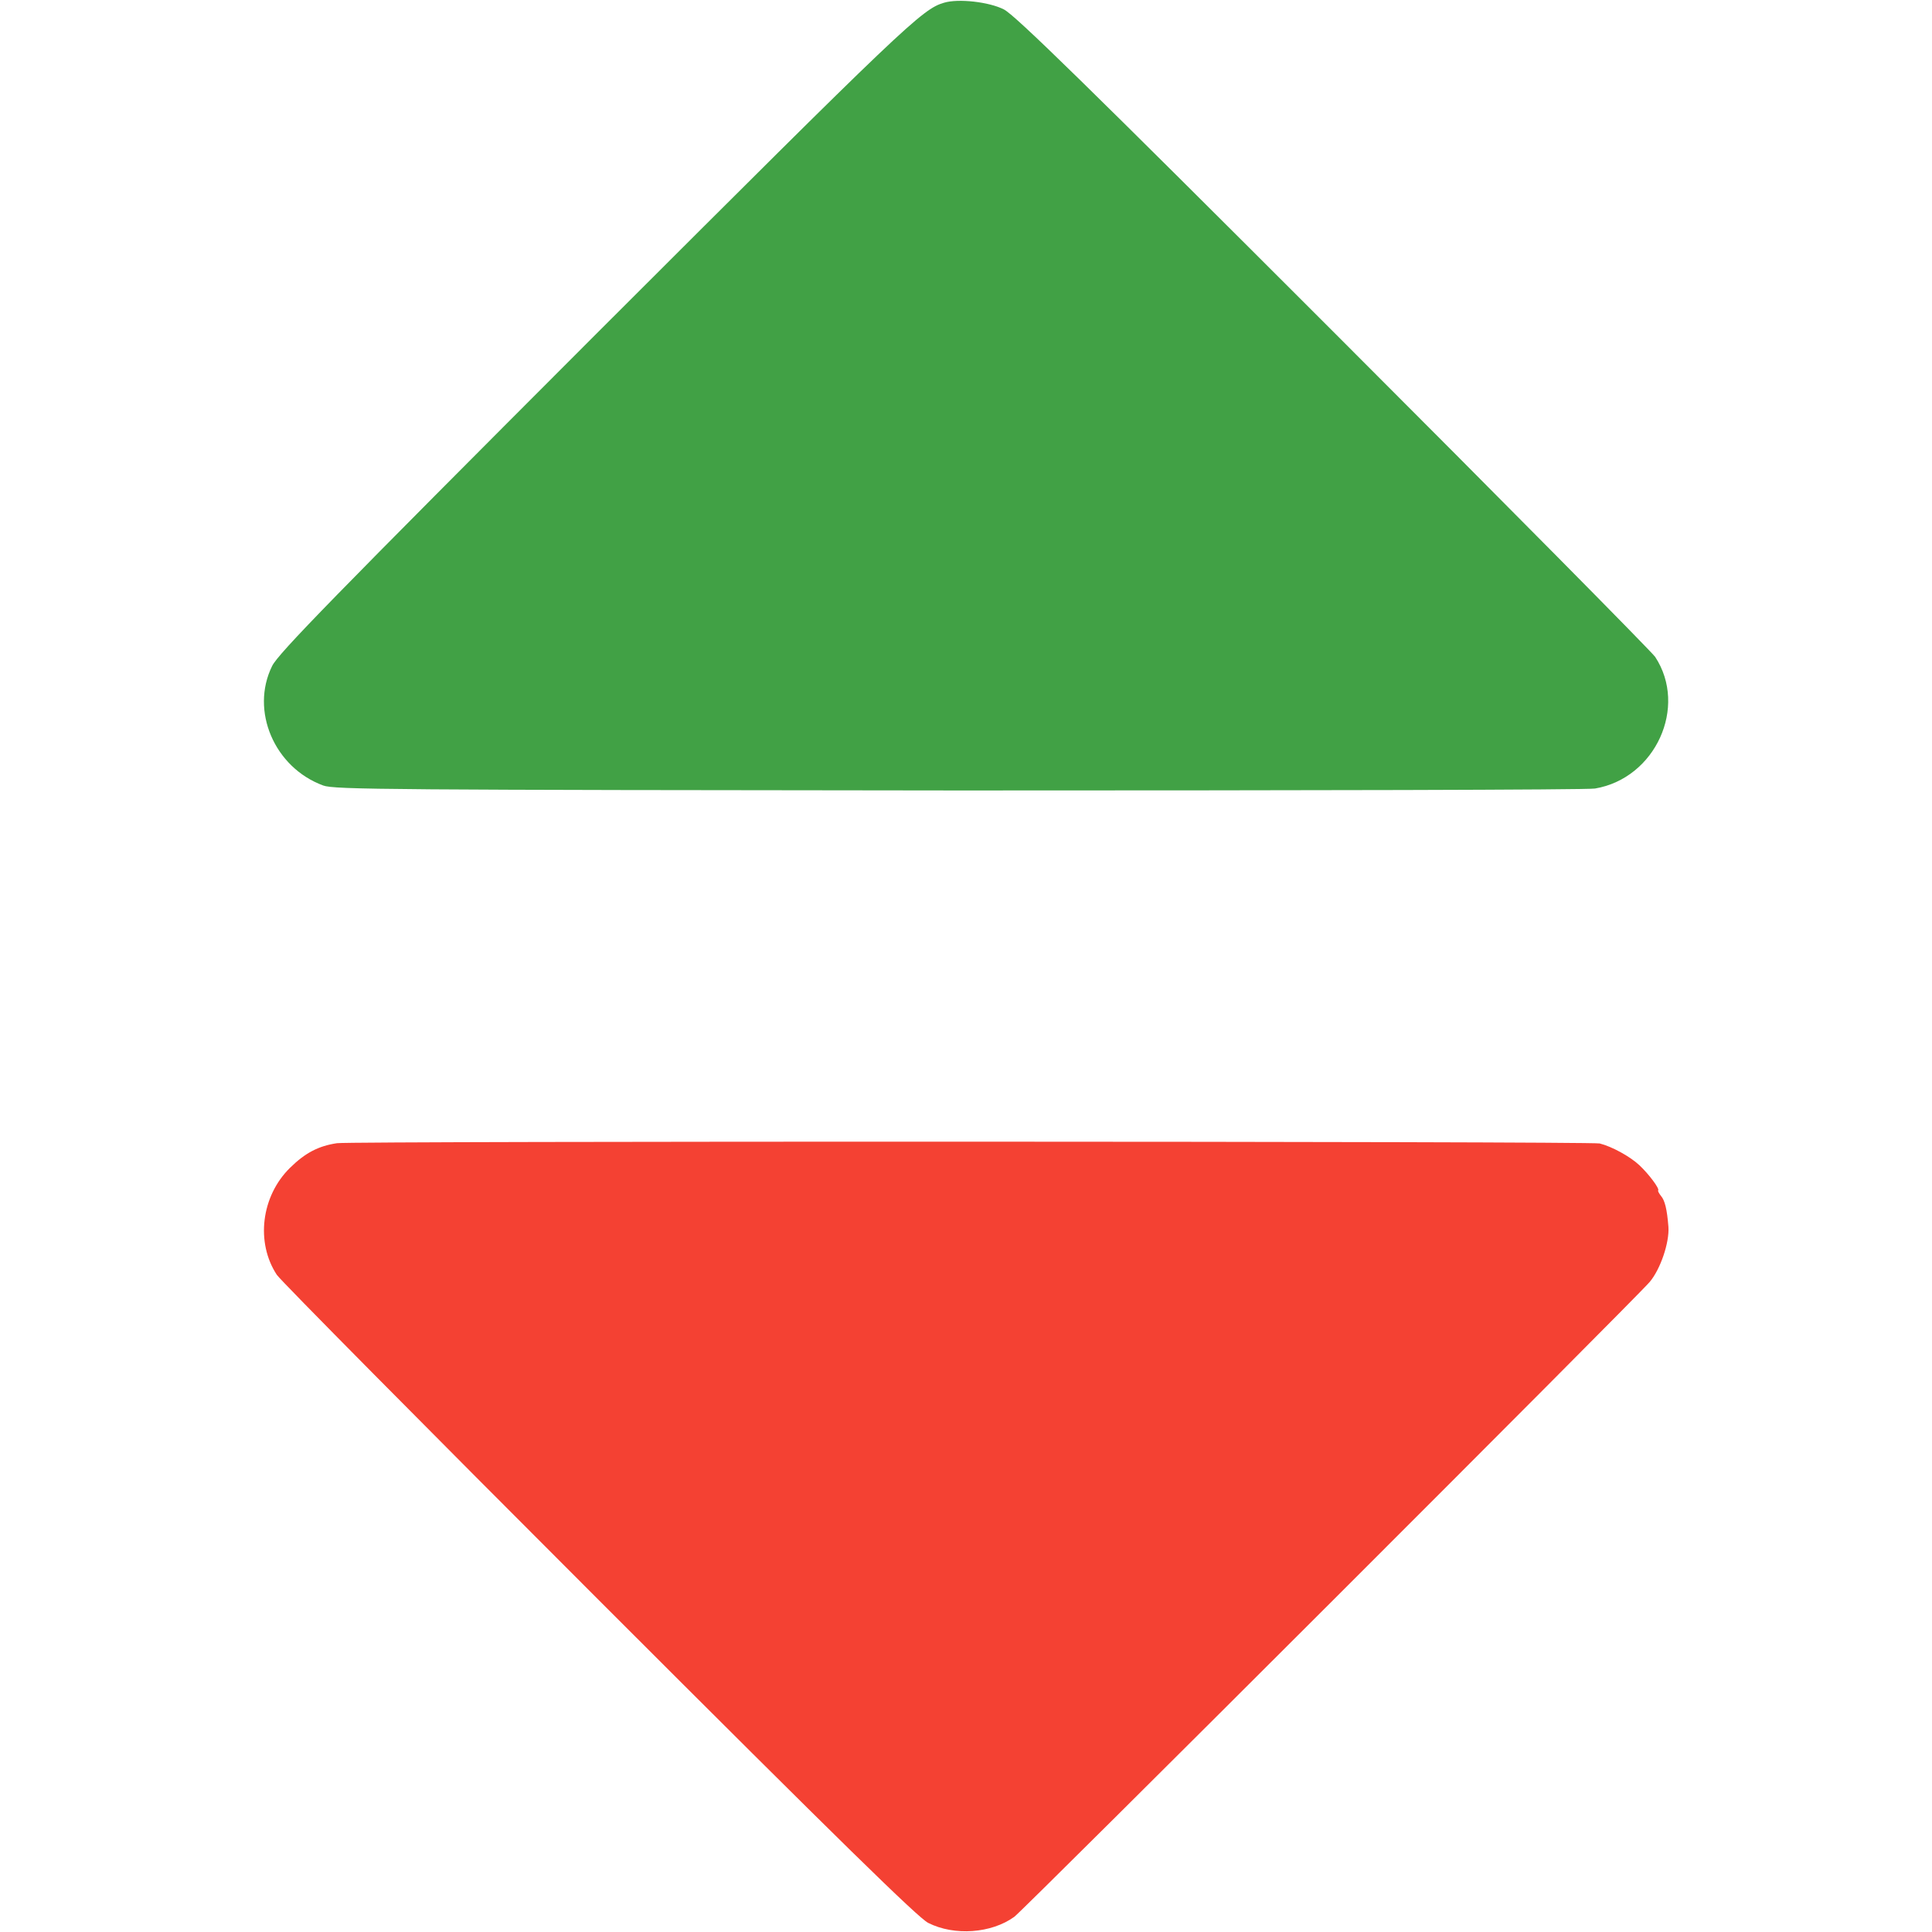 <svg xmlns="http://www.w3.org/2000/svg" version="1.0" viewBox="0 0 700 700"><path fill="#41a145" d="M342 1c-7.9 2.3-14.2 8.3-125.9 119.9-95.7 95.8-115.3 115.9-117.5 120.4-8 16.2.8 36.8 18.5 43.3 4 1.5 23.8 1.6 230.4 1.8 124.3 0 228-.2 230.4-.7 21.9-3.7 33.7-29.6 21.8-47.7-1.4-2-53.9-55.1-116.7-117.9C393.7 30.8 367.7 5.4 363.7 3.4 358.4.7 347.2-.6 342 1z"/><path fill="#f44133" d="M122.1 414.2c-6.7 1-11.5 3.5-17 8.9-10.5 10.3-12.5 27.1-4.8 38.8 1.3 2 53.8 55 116.7 117.9 88.5 88.5 115.5 114.9 119.3 116.9 9.5 4.8 22.9 3.8 31.2-2.2 3.4-2.5 224.8-223.7 230.2-230 3.9-4.6 7.2-14.3 6.8-20-.5-6.4-1.3-9.6-2.7-11.2-.7-.9-1.2-1.8-1-2 .5-.7-3.4-5.9-6.8-9.1-3.4-3.2-10-6.8-14.4-7.9-3.3-.8-451.7-.9-457.5-.1z"/></svg>